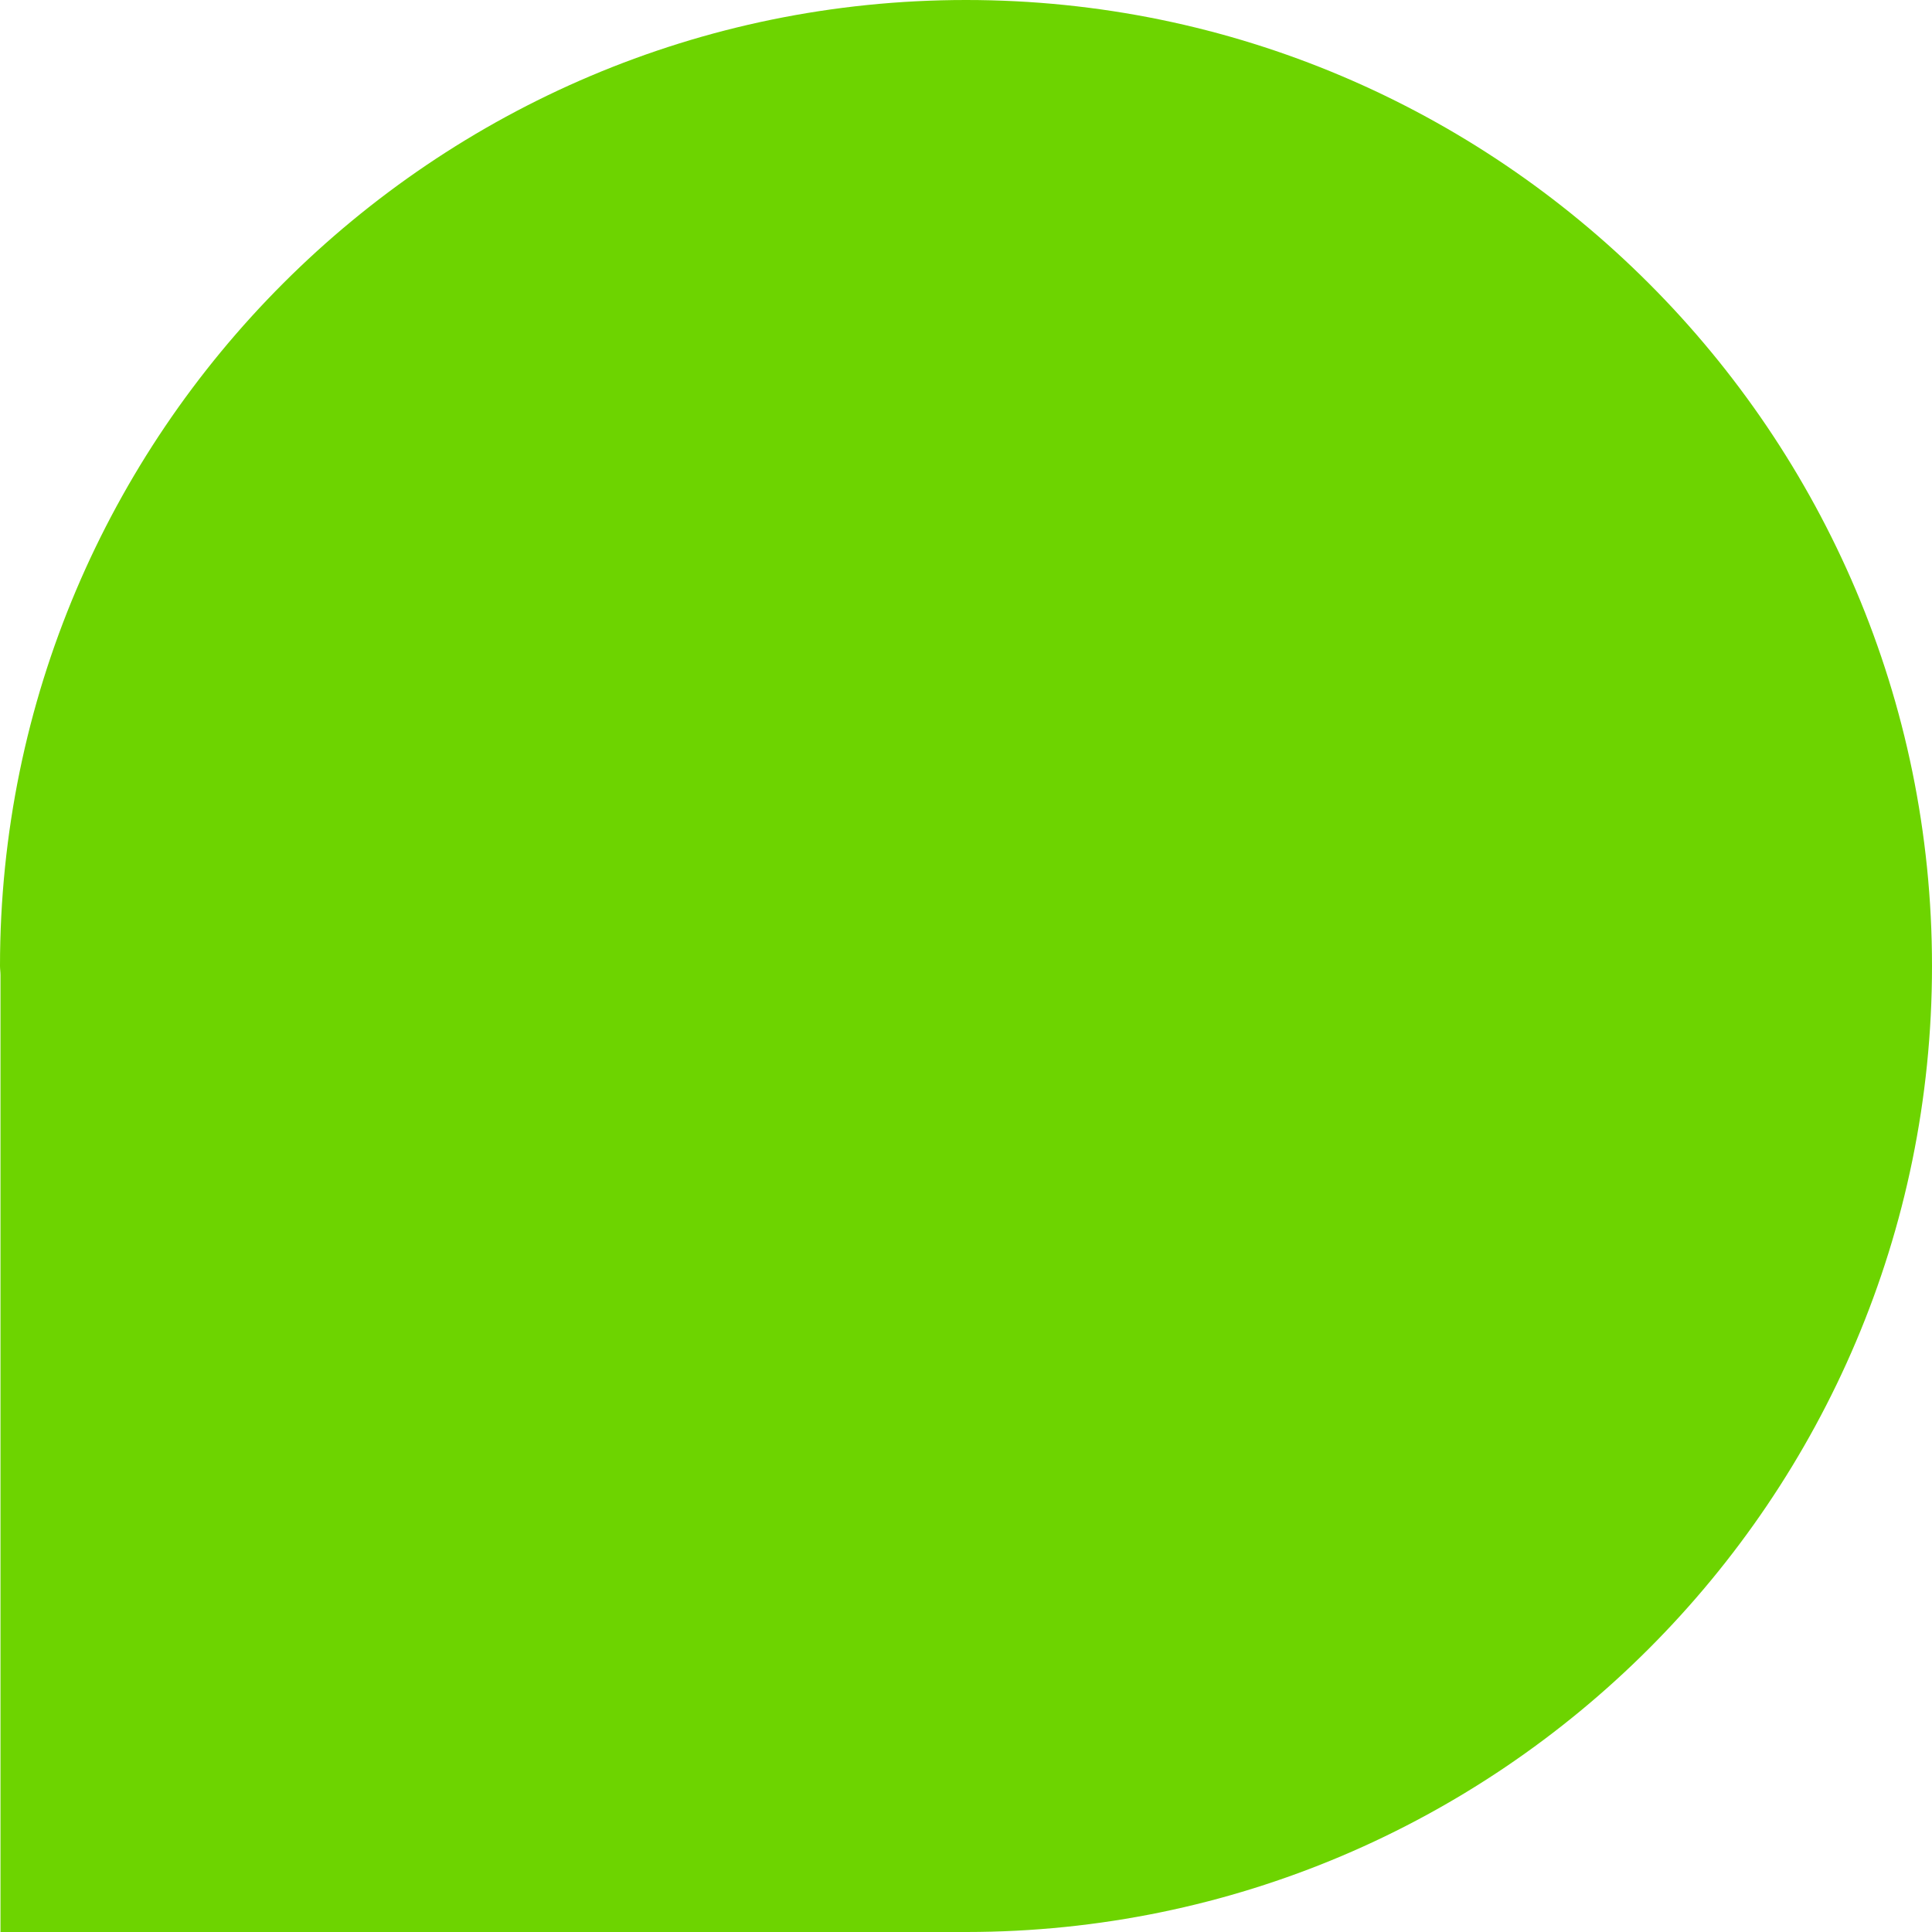 <svg xmlns="http://www.w3.org/2000/svg" width="16" height="16" viewBox="0 0 16 16"><title>E25454BE-7BB1-4B5C-8BF3-C7555684FAA4</title><path fill="#6DD400" fill-rule="evenodd" d="M8 0C3.589 0 0 3.589 0 8c0 .025.004.05.004.075V16h8C12.414 15.998 16 12.41 16 8c0-4.411-3.589-8-8-8z"/></svg>